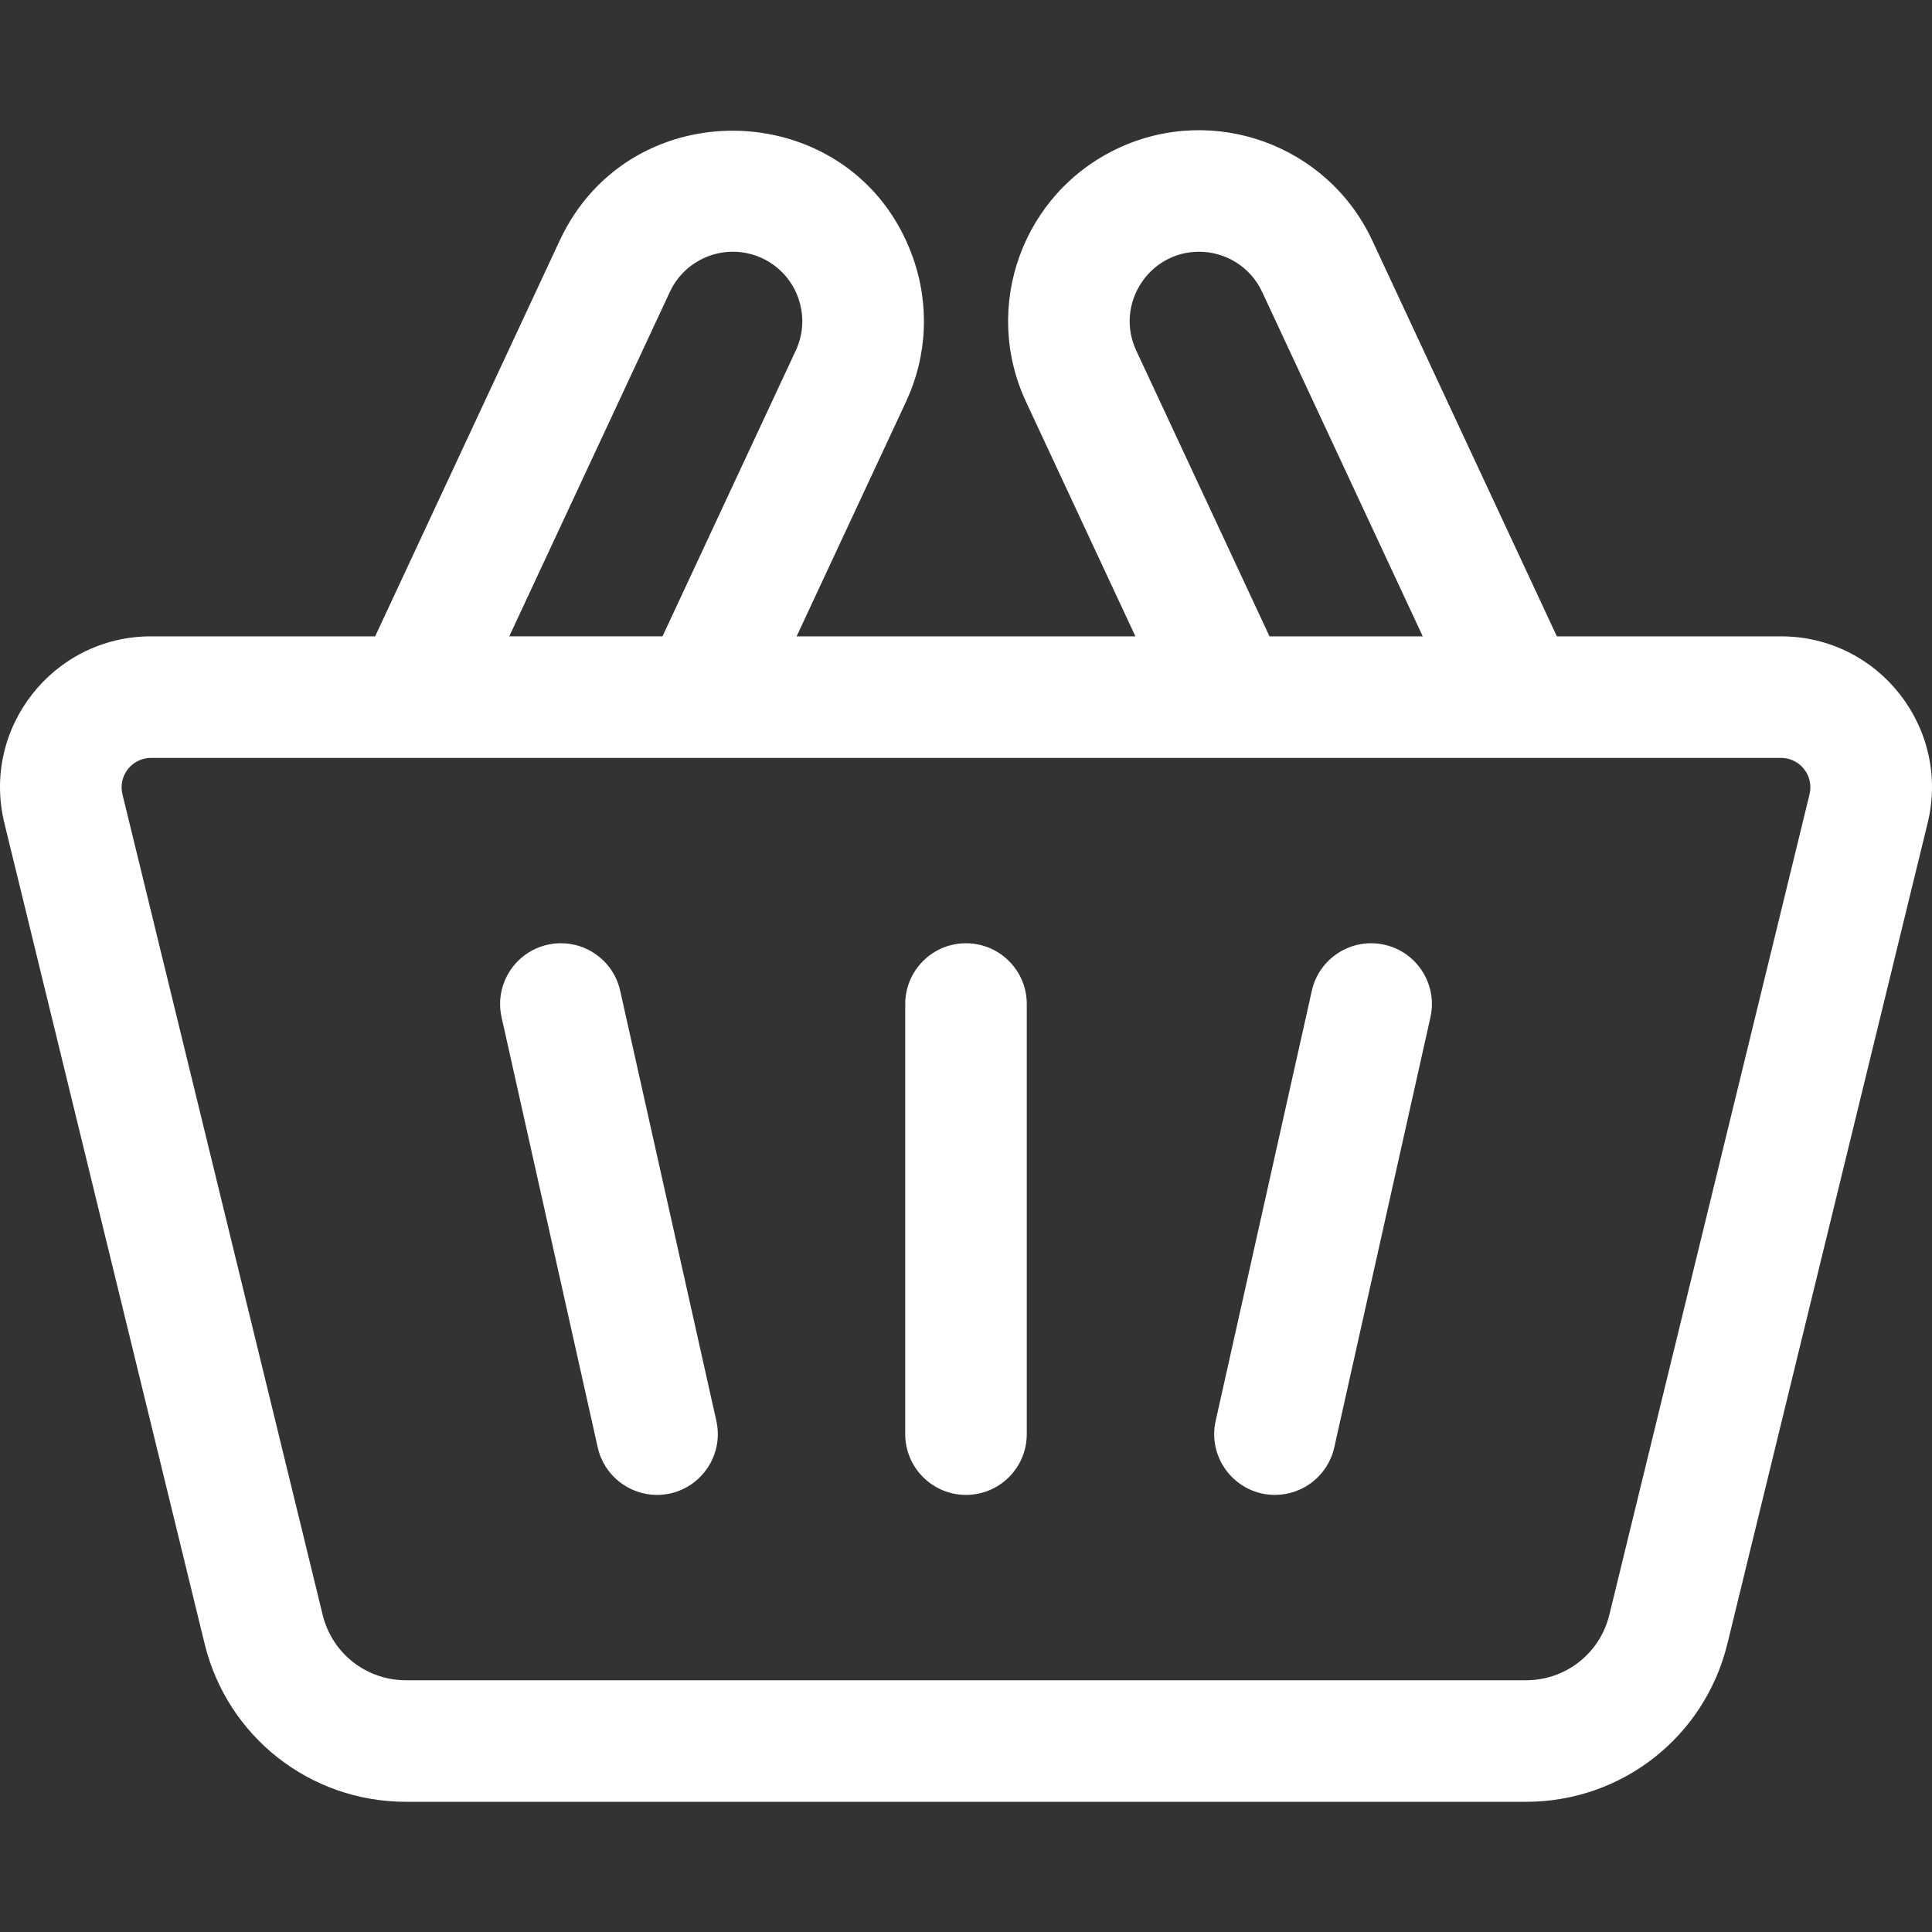 <?xml version="1.0"?>
<svg xmlns="http://www.w3.org/2000/svg" id="Layer_1" enable-background="new 0 0 508.651 508.651" height="512px" viewBox="0 0 508.651 508.651" width="512px"><rect x="0" y="0" width="508.651" height="508.651" fill="#333333" stroke="none"/><g><path d="m468.881 167.536h-58.995l-48.603-104.228c-11.718-25.128-41.694-36.037-66.822-24.321-25.188 11.745-36.068 41.632-24.322 66.822l28.784 61.727h-89.193l28.784-61.727c5.676-12.173 6.272-25.827 1.679-38.448-15.287-41.991-74.016-44.385-92.823-4.053l-48.603 104.228h-58.996c-25.756 0-44.733 24.121-38.618 49.175l52.713 216.036c5.979 24.508 27.774 41.625 53.001 41.625h294.918c25.227 0 47.021-17.117 53.001-41.625l52.713-216.036c6.107-25.021-12.828-49.175-38.618-49.175zm-169.74-75.25c-5.641-12.097 3.238-26.009 16.543-26.009 6.89 0 13.499 3.911 16.598 10.555l42.296 90.704h-40.347zm-122.77-15.454c4.261-9.137 15.16-13.104 24.297-8.843s13.104 15.16 8.844 24.297l-35.09 75.25h-40.347zm300.04 132.293-52.713 216.037c-2.473 10.133-11.483 17.209-21.913 17.209h-294.918c-10.43 0-19.44-7.077-21.913-17.21l-52.713-216.036c-1.191-4.878 2.489-9.589 7.53-9.589h429.109c5.043 0 8.721 4.711 7.531 9.589z" data-original="#000000" class="active-path" data-old_color="#000000" fill="#FFFFFF"/><path d="m254.326 248.338c-8.837 0-16 7.164-16 16v113.232c0 8.836 7.163 16 16 16s16-7.164 16-16v-113.232c0-8.837-7.163-16-16-16z" data-original="#000000" class="active-path" data-old_color="#000000" fill="#FFFFFF"/><path d="m364.476 248.723c-8.622-1.926-17.178 3.501-19.105 12.124l-25.314 113.232c-2.23 9.976 5.356 19.494 15.629 19.494 7.326 0 13.935-5.065 15.6-12.513l25.314-113.232c1.927-8.623-3.5-17.177-12.124-19.105z" data-original="#000000" class="active-path" data-old_color="#000000" fill="#FFFFFF"/><path d="m163.281 260.847c-1.929-8.624-10.479-14.053-19.105-12.124-8.623 1.928-14.051 10.482-12.123 19.105l25.314 113.232c1.665 7.448 8.272 12.513 15.6 12.513 10.263 0 17.861-9.51 15.629-19.494z" data-original="#000000" class="active-path" data-old_color="#000000" fill="#FFFFFF"/></g> </svg>
